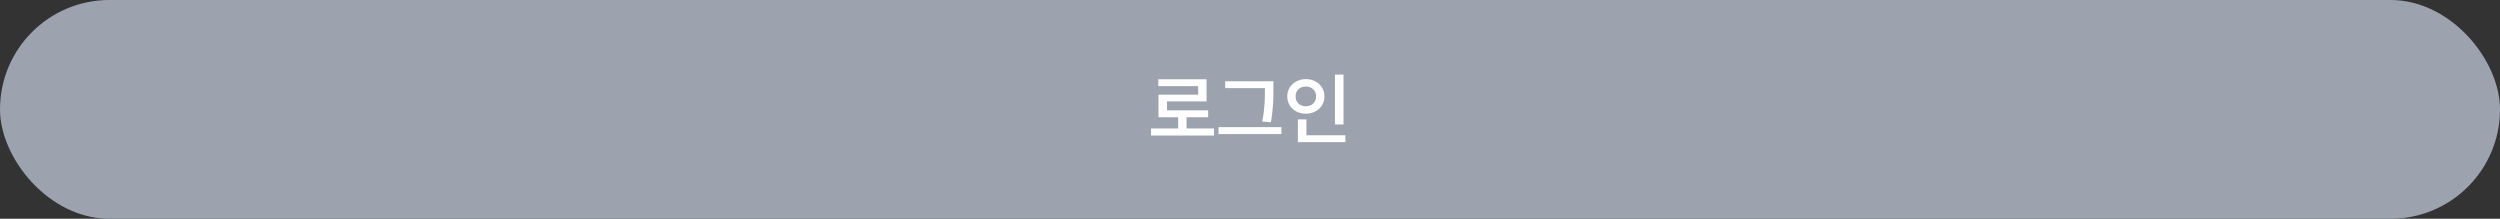<svg width="640" height="56" viewBox="0 0 640 56" fill="none" xmlns="http://www.w3.org/2000/svg">
<rect x="0" y="0" width="640" height="56" fill="#333333" stroke="none"/>
<rect width="640" height="56" rx="28" fill="#9CA3AF"/>
<path d="M310.791 32.891V34.688H294.658V32.891H301.611V30.02H296.572V24.238H306.729V22.051H296.533V20.293H308.877V25.957H298.74V28.242H309.287V30.02H303.76V32.891H310.791ZM325.986 20.801V22.793C325.986 25.156 325.986 27.598 325.342 31.309L323.135 31.113C323.818 27.637 323.818 25.078 323.818 22.793V22.559H313.643V20.801H325.986ZM328.037 32.539V34.316H311.943V32.539H328.037ZM343.936 19.102V31.855H341.748V19.102H343.936ZM344.424 34.629V36.387H332.256V30.566H334.443V34.629H344.424ZM334.307 20.254C336.982 20.254 339.053 22.109 339.053 24.668C339.053 27.285 336.982 29.102 334.307 29.102C331.611 29.102 329.541 27.285 329.541 24.668C329.541 22.109 331.611 20.254 334.307 20.254ZM334.307 22.148C332.803 22.148 331.65 23.145 331.67 24.668C331.65 26.23 332.803 27.207 334.307 27.207C335.771 27.207 336.924 26.23 336.924 24.668C336.924 23.145 335.771 22.148 334.307 22.148Z" fill="white"/>
</svg>
